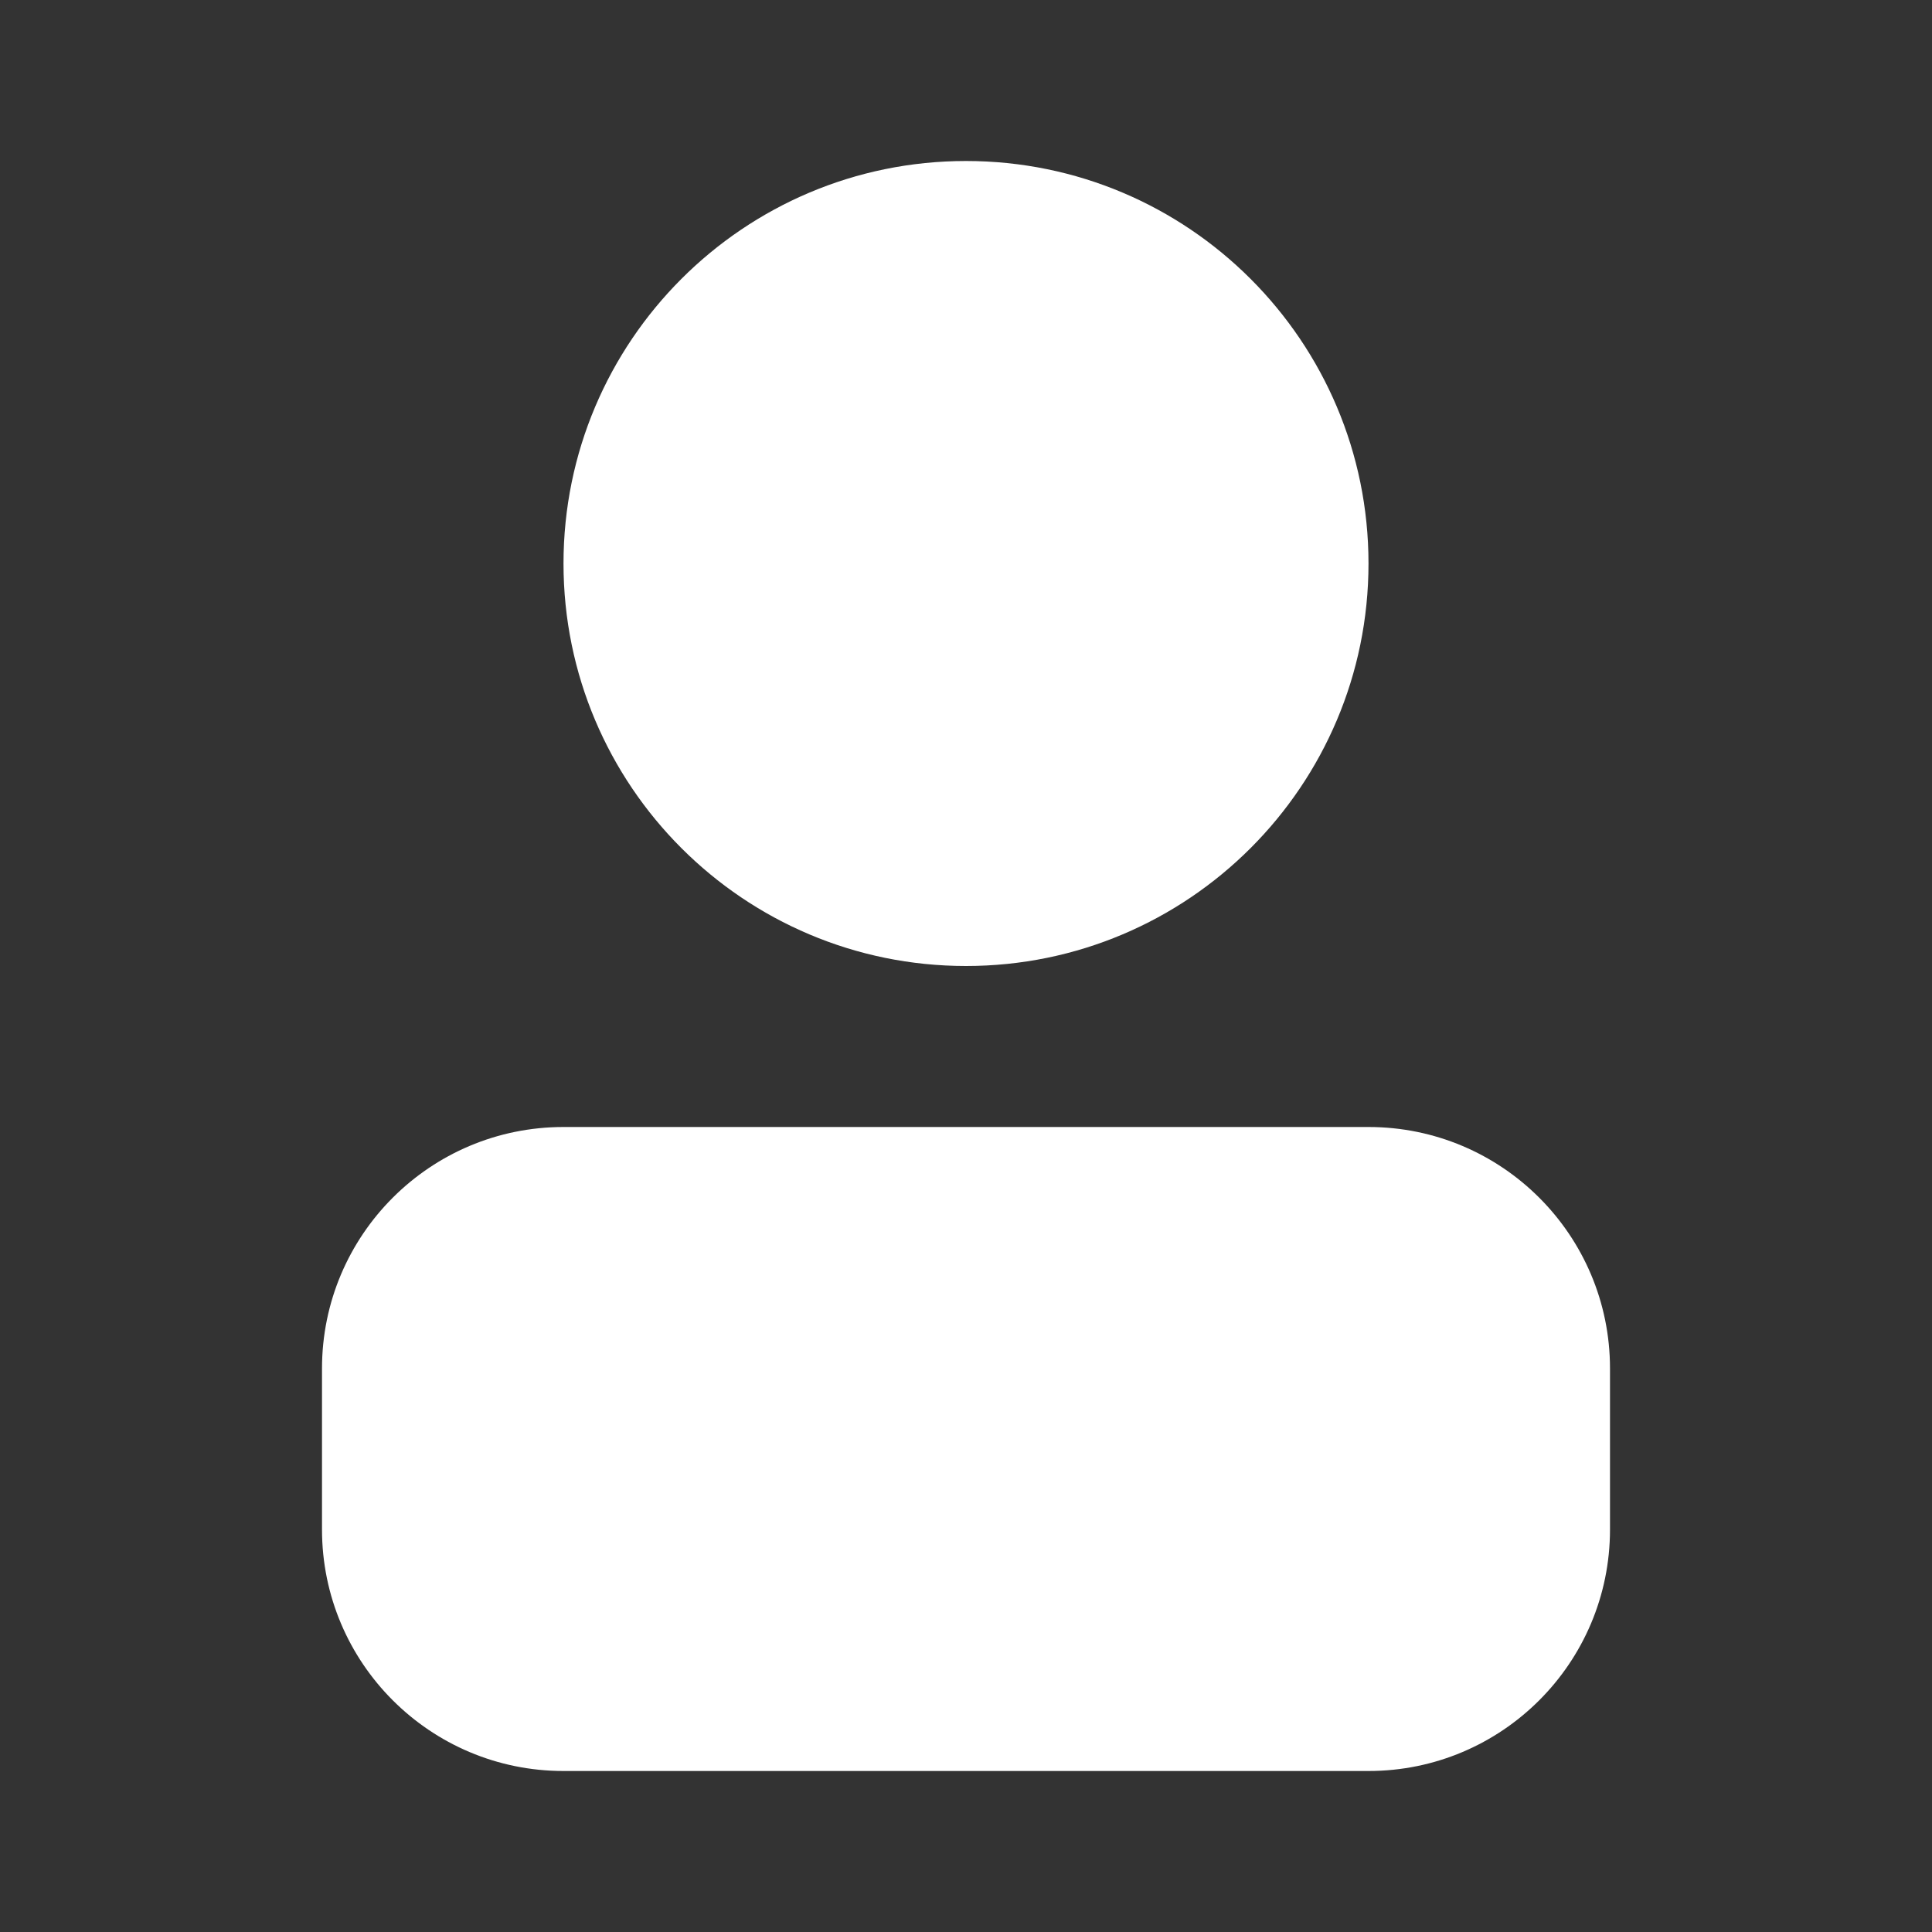 <svg width="24" height="24" viewBox="0 0 24 24" fill="none" xmlns="http://www.w3.org/2000/svg">
<rect x="0" y="0" width="24" height="24" fill="#333333" stroke="none"/>
<path fill-rule="evenodd" clip-rule="evenodd" d="M12 12C14.761 12 17 9.761 17 7C17 4.239 14.761 2 12 2C9.239 2 7 4.239 7 7C7 9.761 9.239 12 12 12ZM7 14C5.343 14 4 15.343 4 17V19C4 20.657 5.343 22 7 22H17C18.657 22 20 20.657 20 19V17C20 15.343 18.657 14 17 14H7Z" fill="white"/>
</svg>
